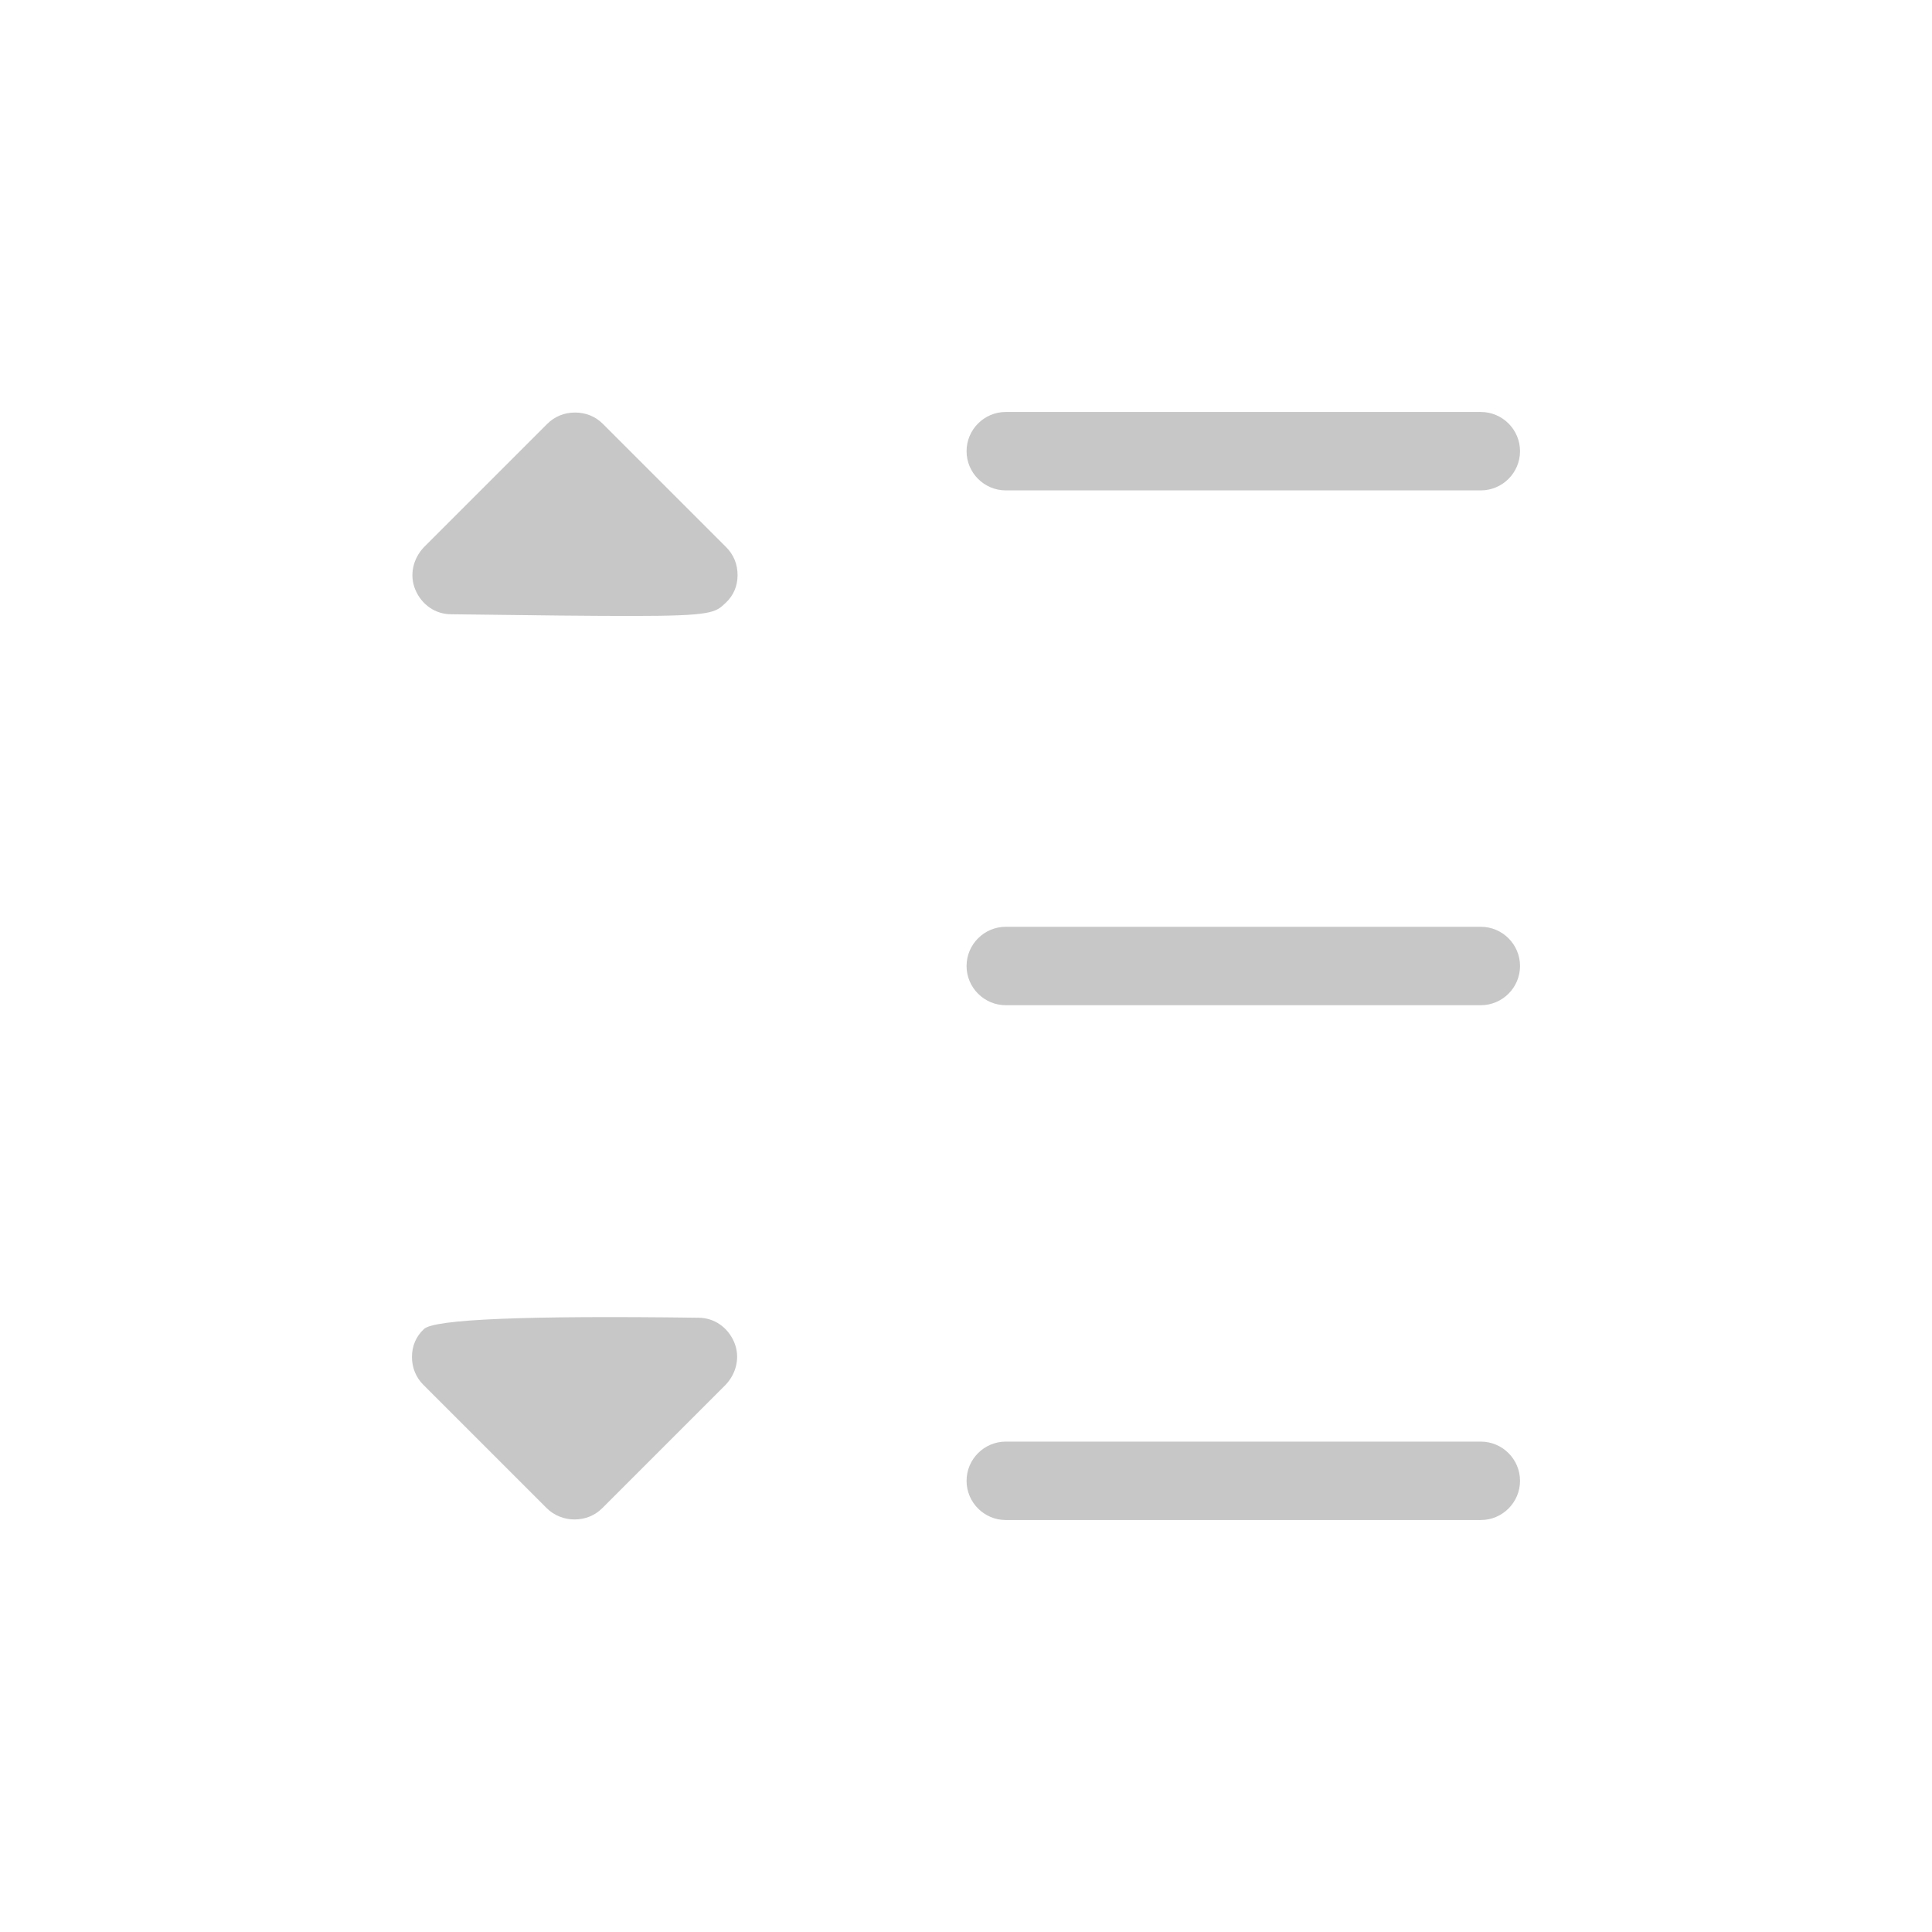 <?xml version="1.0" encoding="UTF-8"?><svg xmlns="http://www.w3.org/2000/svg" viewBox="0 0 34 34"><defs><style>.cls-1{fill:none;}.cls-2{fill:#c7c7c7;}</style></defs><g id="background"><rect class="cls-1" width="34" height="34"/></g><g id="icon"><g><path class="cls-2" d="m26.06,8.63h-8.36c-.38,0-.69-.31-.69-.69s.31-.69.69-.69h8.36c.38,0,.69.31.69.69s-.31.69-.69.69Z"/><path class="cls-2" d="m26.06,17.69h-8.36c-.38,0-.69-.31-.69-.69s.31-.69.69-.69h8.36c.38,0,.69.31.69.69s-.31.69-.69.69Z"/><path class="cls-2" d="m26.06,26.75h-8.36c-.38,0-.69-.31-.69-.69s.31-.69.69-.69h8.36c.38,0,.69.31.69.69s-.31.69-.69.69Z"/><g><path class="cls-2" d="m10.11,7.94l-2.17,2.17s4.34.06,4.34,0l-2.17-2.17"/><path class="cls-2" d="m11.12,10.84c-.69,0-1.69-.01-3.18-.03-.28,0-.52-.17-.63-.43s-.04-.55.15-.75l2.17-2.17c.13-.13.3-.2.49-.2s.36.07.49.2l2.17,2.17c.13.13.2.3.2.49s-.07.36-.21.49c-.18.17-.23.23-1.65.23Zm-1.53-1.39c.36,0,.72,0,1.05,0l-.53-.53-.52.52Z"/></g><g><path class="cls-2" d="m10.11,26.05l2.17-2.17s-4.34-.06-4.34,0l2.17,2.17"/><path class="cls-2" d="m10.11,26.74c-.18,0-.36-.07-.49-.2l-2.17-2.17c-.13-.13-.2-.3-.2-.49s.07-.36.21-.49q.26-.26,4.83-.2c.28,0,.52.17.63.43s.04.55-.15.75l-2.17,2.17c-.13.13-.3.2-.49.2Zm-.53-2.19l.53.53.52-.52c-.36,0-.72,0-1.05,0Z"/></g></g></g></svg>